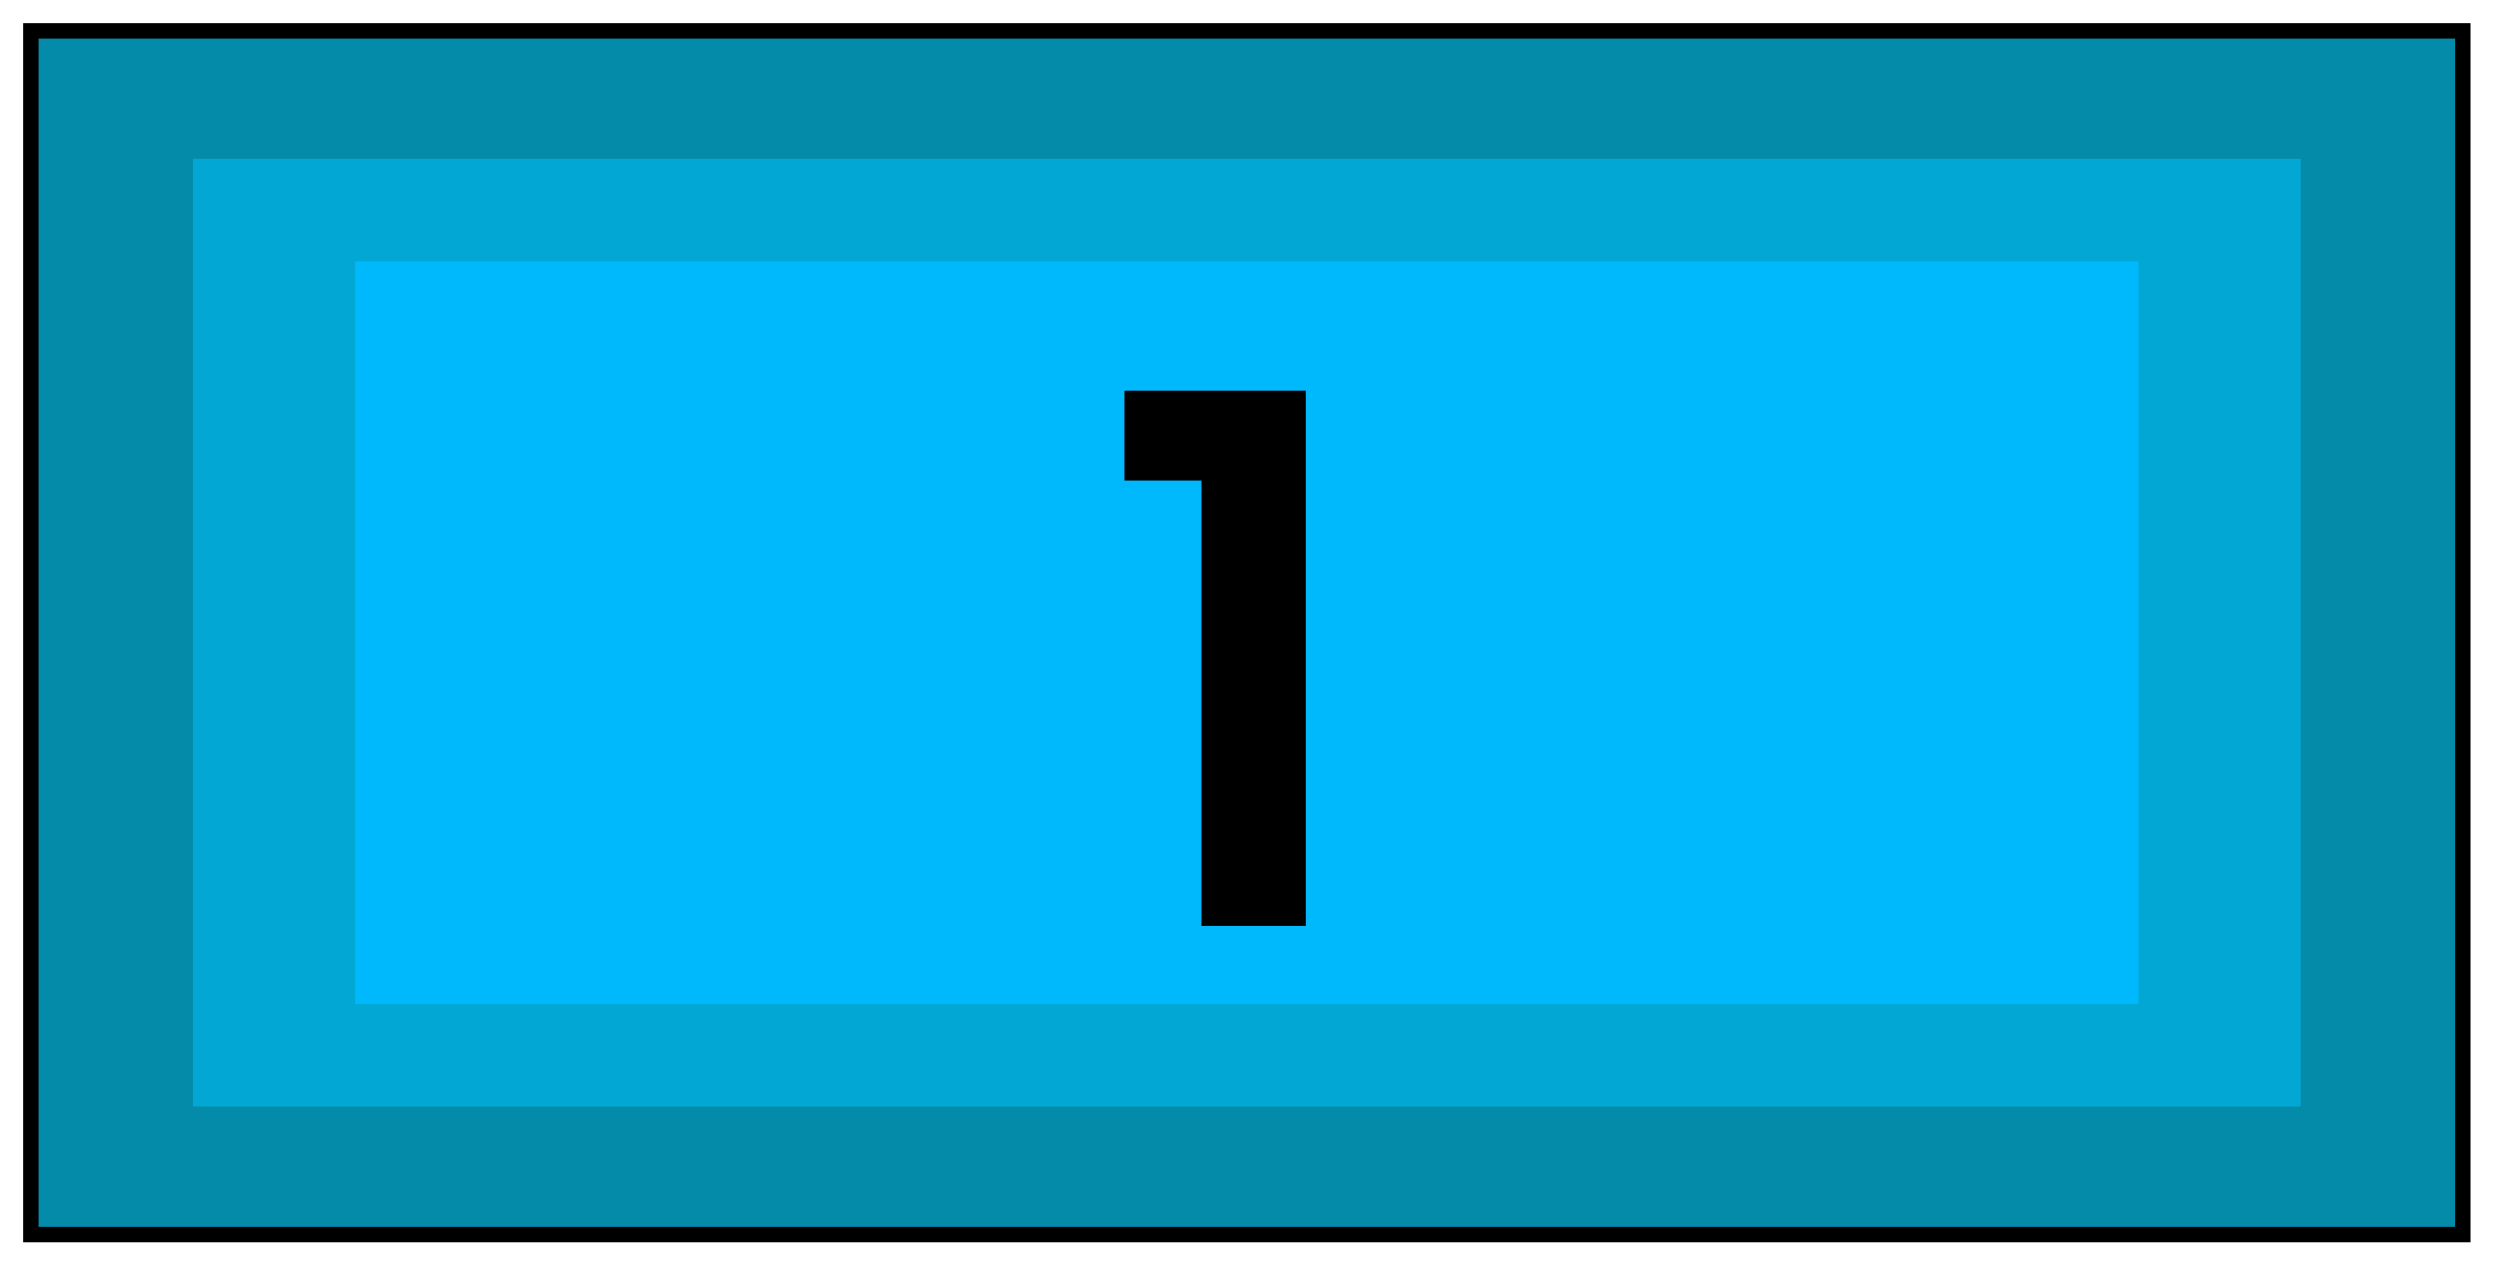 <svg width="81" height="41" viewBox="0 0 81 41" fill="none" xmlns="http://www.w3.org/2000/svg">
<path d="M79.795 1H1V40H79.795V1Z" fill="#058BAA" stroke="black" stroke-width="0.5" stroke-miterlimit="10"/>
<path d="M74.542 5.149H6.253V35.851H74.542V5.149Z" fill="#02A7D3"/>
<path d="M69.289 8.468H11.506V32.532H69.289V8.468Z" fill="#00B8FC"/>
<path d="M38.928 30V15.57H36.432V12.658H42.308V30H38.928Z" fill="black"/>
</svg>
